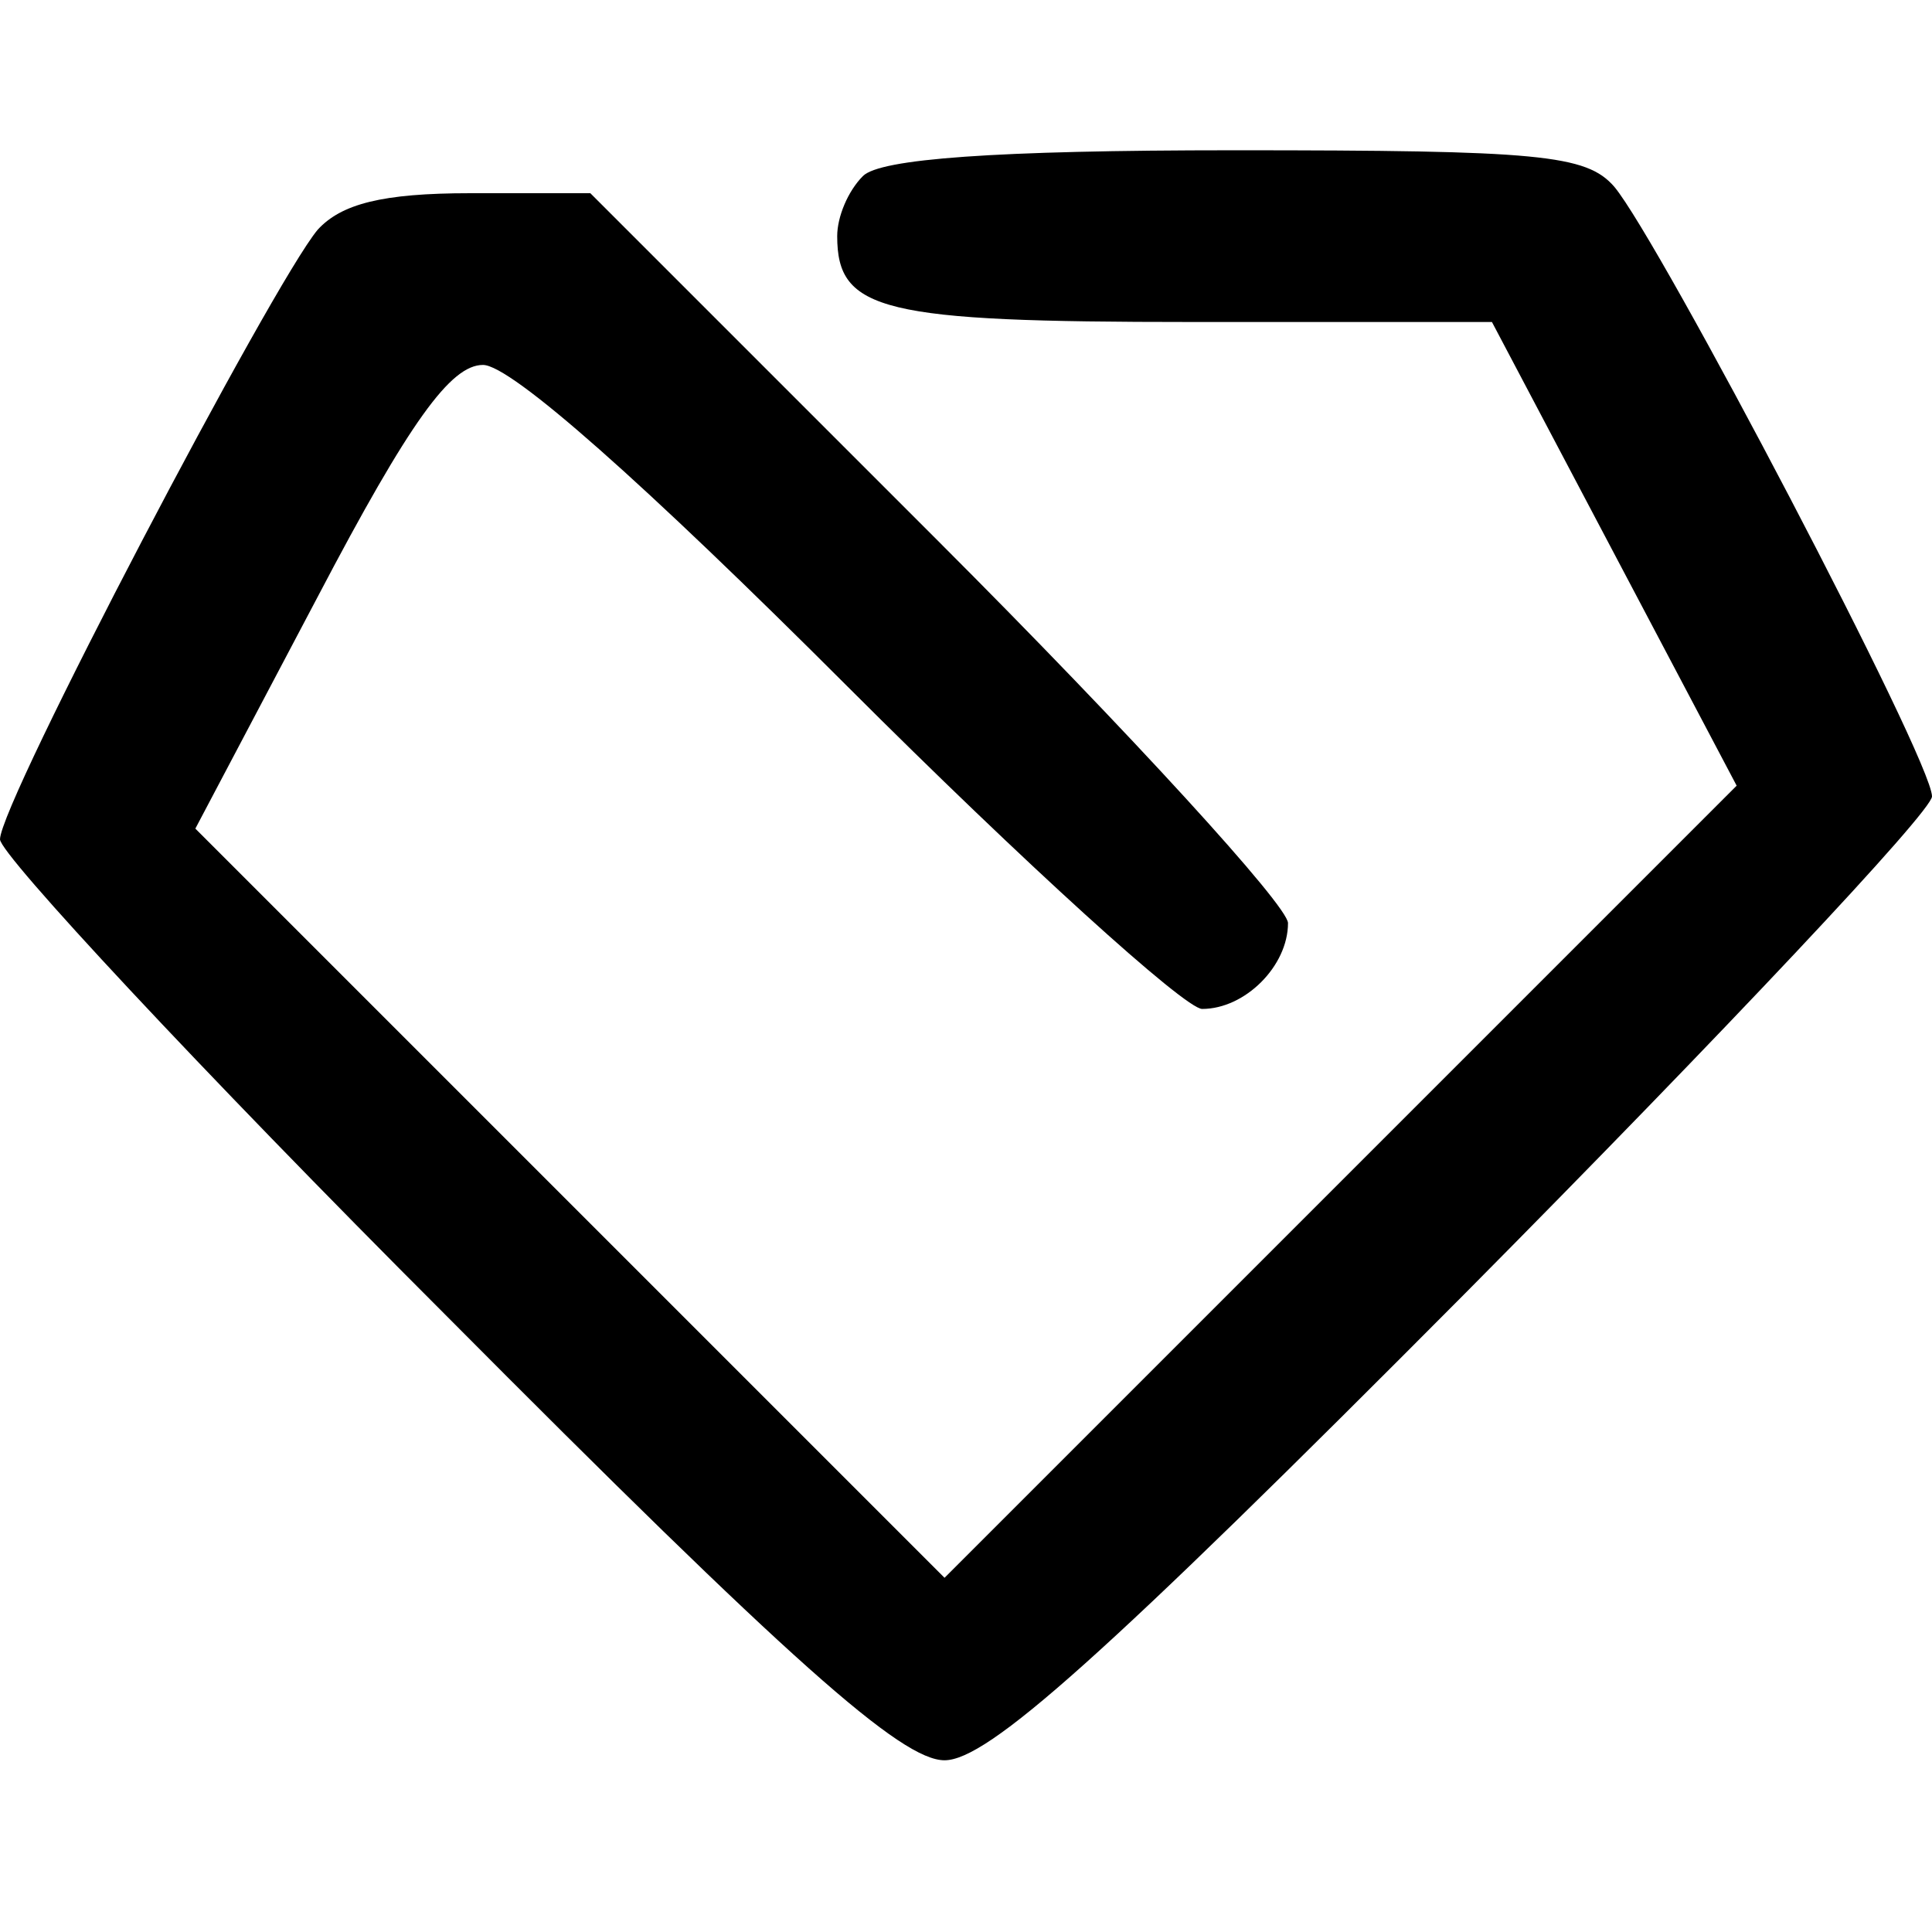 <?xml version="1.0" standalone="no"?>
<!DOCTYPE svg PUBLIC "-//W3C//DTD SVG 20010904//EN"
 "http://www.w3.org/TR/2001/REC-SVG-20010904/DTD/svg10.dtd">
<svg version="1.0" xmlns="http://www.w3.org/2000/svg"
 width="90pt" height="90pt" viewBox="0 0 90 90"
 preserveAspectRatio="xMidYMid meet">
<g transform="translate(0,90) scale(0.1,-0.1)"
fill="#000000" stroke="none">
<path d="M402 818 c-7 -7 -12 -19 -12 -28 0 -35 21 -40 165 -40 l140 0 57
-108 57 -108 -184 -184 -185 -185 -175 175 -174 174 57 108 c43 82 62 108 77
108 13 0 75 -55 170 -150 82 -82 157 -150 165 -150 20 0 40 20 40 40 0 8 -73
88 -163 178 l-162 162 -56 0 c-41 0 -60 -5 -71 -17 -21 -25 -148 -267 -148
-284 0 -7 93 -107 207 -221 162 -163 213 -208 233 -208 20 0 73 47 243 218
119 120 217 224 217 231 0 17 -127 259 -148 284 -13 15 -35 17 -177 17 -112 0
-165 -4 -173 -12z"/>
</g>
</svg>

